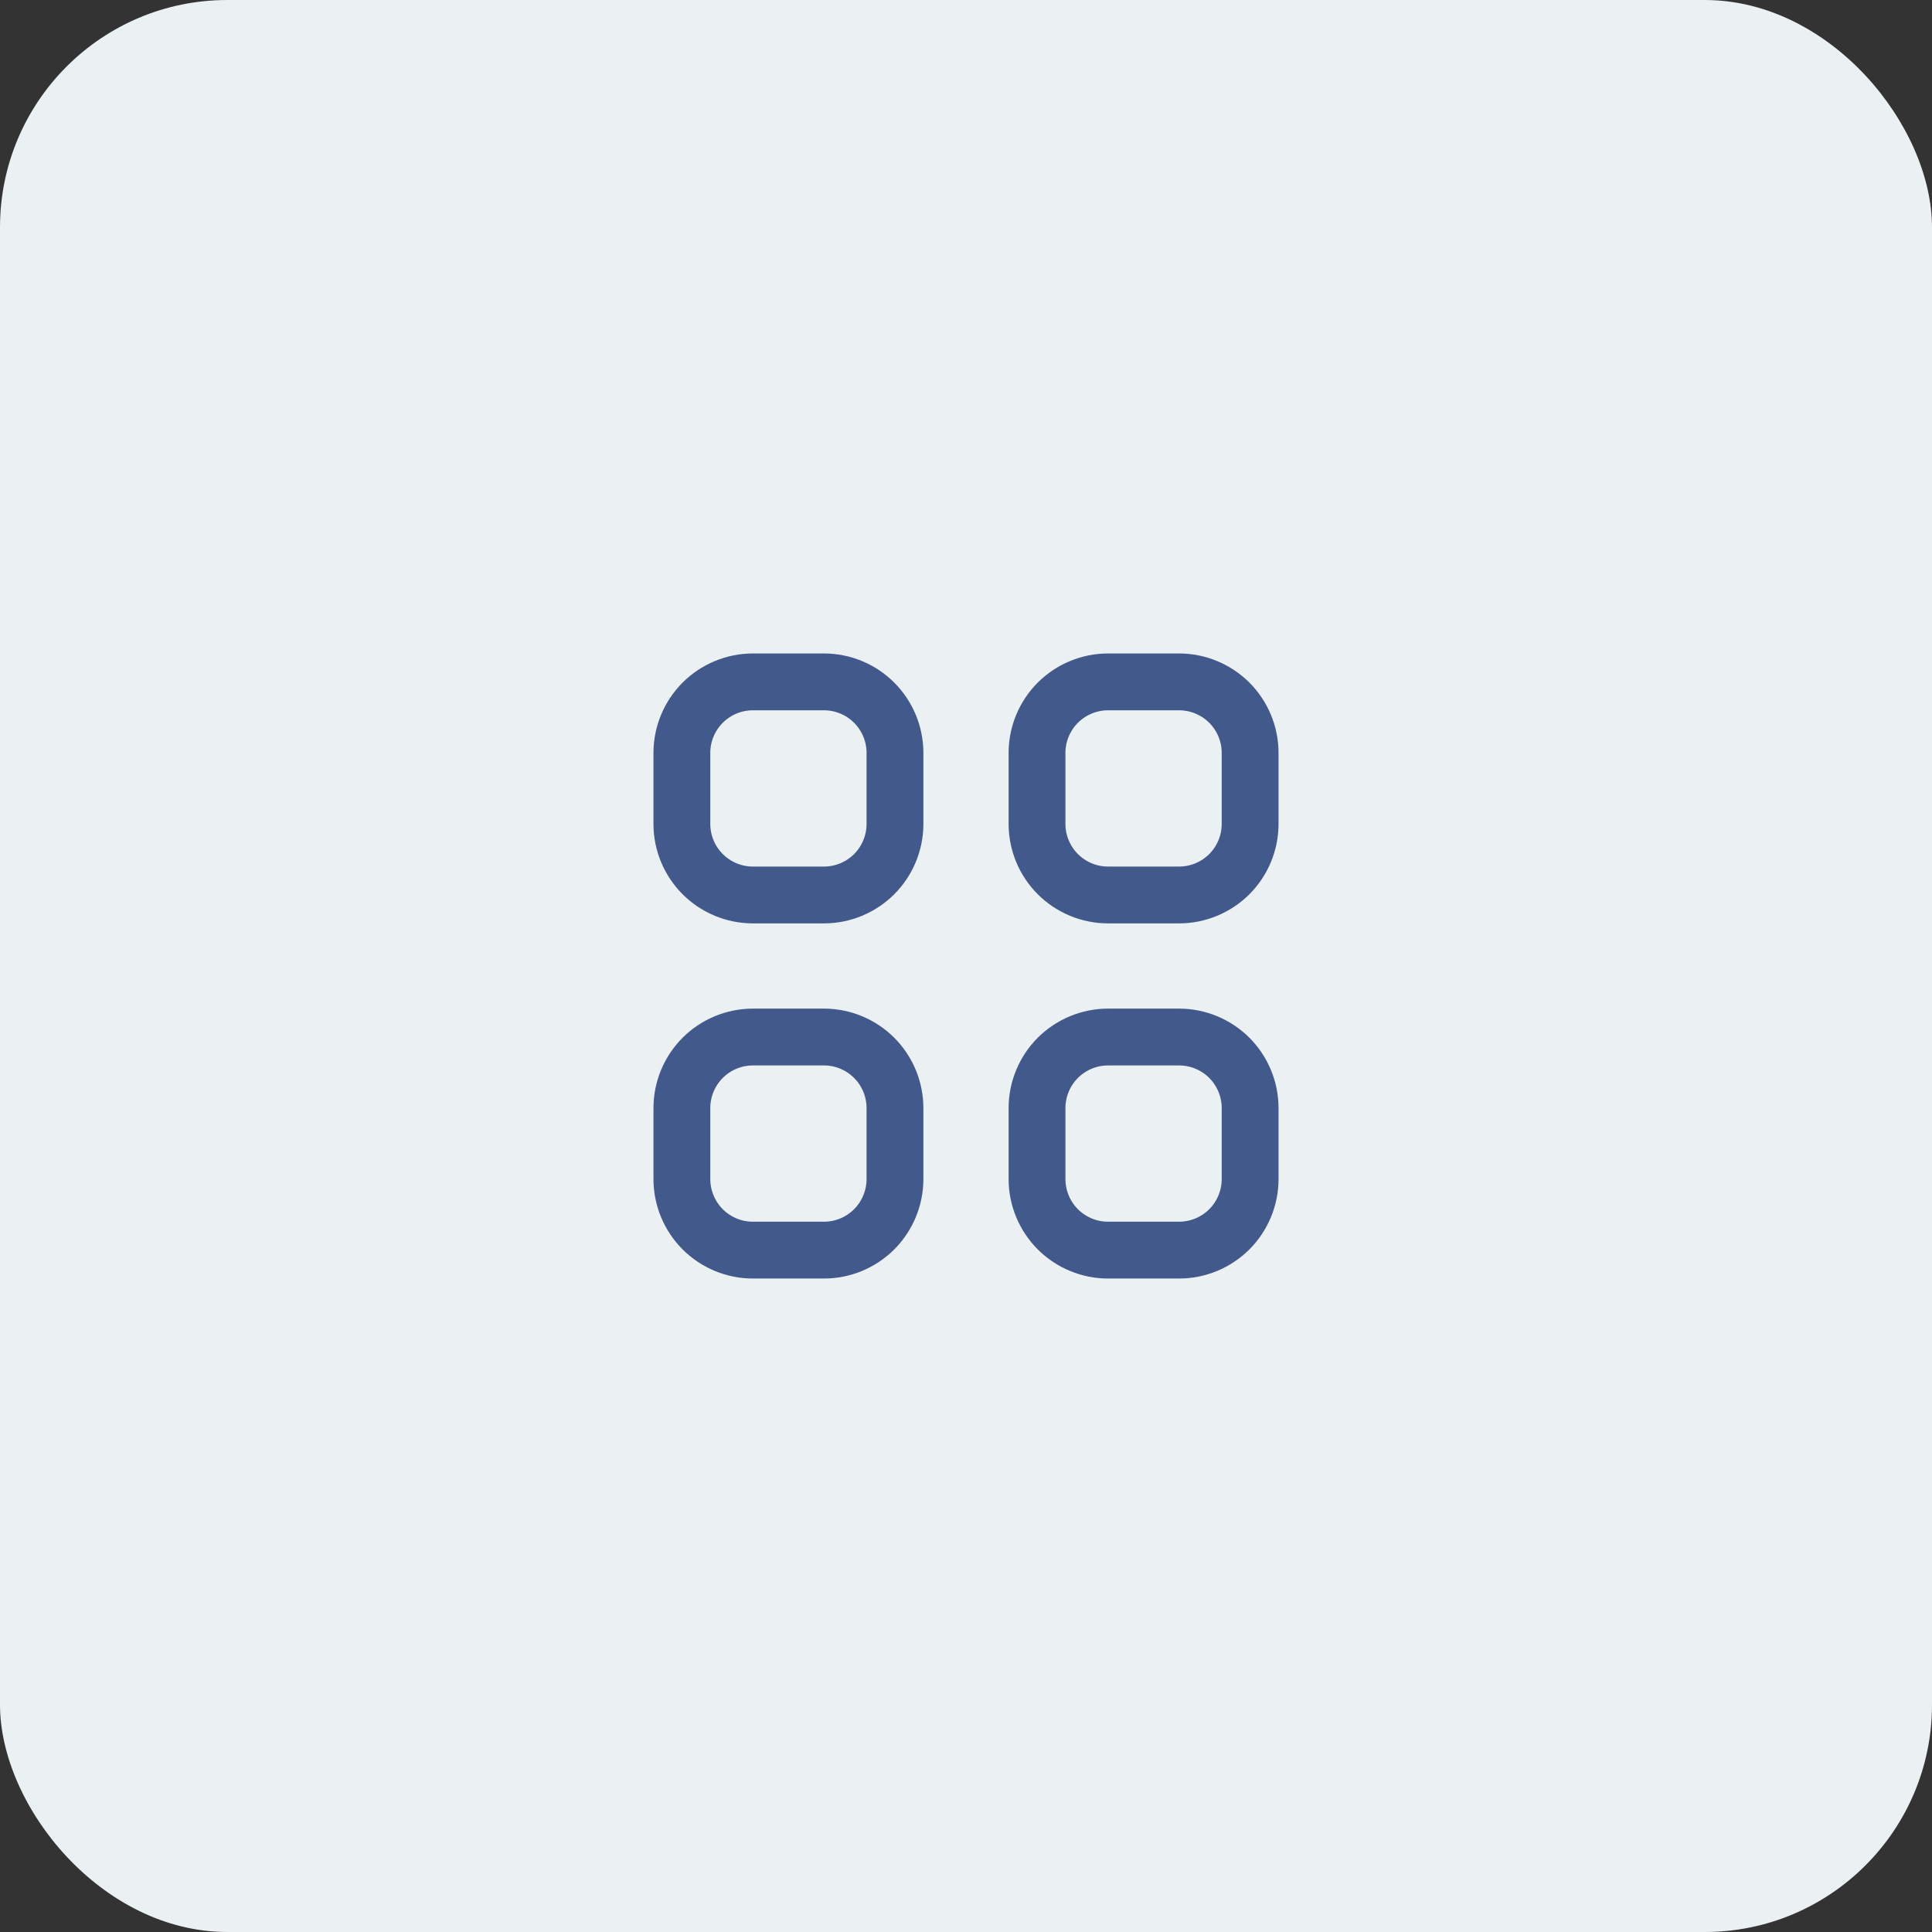 <svg width="34" height="34" viewBox="0 0 34 34" fill="none" xmlns="http://www.w3.org/2000/svg">
<rect x="0" y="0" width="34" height="34" fill="#333333" stroke="none"/>
<rect width="34" height="34" rx="4" fill="#EBF0F3"/>
<path d="M12 13.25C12 12.918 12.132 12.601 12.366 12.366C12.601 12.132 12.918 12 13.25 12H14.5C14.832 12 15.149 12.132 15.384 12.366C15.618 12.601 15.75 12.918 15.75 13.25V14.5C15.75 14.832 15.618 15.149 15.384 15.384C15.149 15.618 14.832 15.75 14.5 15.75H13.25C12.918 15.75 12.601 15.618 12.366 15.384C12.132 15.149 12 14.832 12 14.5V13.25ZM18.25 13.25C18.25 12.918 18.382 12.601 18.616 12.366C18.851 12.132 19.169 12 19.5 12H20.75C21.081 12 21.399 12.132 21.634 12.366C21.868 12.601 22 12.918 22 13.25V14.5C22 14.832 21.868 15.149 21.634 15.384C21.399 15.618 21.081 15.75 20.75 15.75H19.5C19.169 15.75 18.851 15.618 18.616 15.384C18.382 15.149 18.25 14.832 18.25 14.5V13.25ZM12 19.5C12 19.169 12.132 18.851 12.366 18.616C12.601 18.382 12.918 18.25 13.25 18.25H14.5C14.832 18.25 15.149 18.382 15.384 18.616C15.618 18.851 15.75 19.169 15.75 19.5V20.75C15.75 21.081 15.618 21.399 15.384 21.634C15.149 21.868 14.832 22 14.5 22H13.25C12.918 22 12.601 21.868 12.366 21.634C12.132 21.399 12 21.081 12 20.75V19.5ZM18.25 19.5C18.25 19.169 18.382 18.851 18.616 18.616C18.851 18.382 19.169 18.25 19.5 18.25H20.75C21.081 18.25 21.399 18.382 21.634 18.616C21.868 18.851 22 19.169 22 19.5V20.75C22 21.081 21.868 21.399 21.634 21.634C21.399 21.868 21.081 22 20.75 22H19.5C19.169 22 18.851 21.868 18.616 21.634C18.382 21.399 18.25 21.081 18.25 20.75V19.5Z" stroke="#425A8B" strokeWidth="1.333" strokeLinecap="round" strokeLinejoin="round"/>
</svg>
